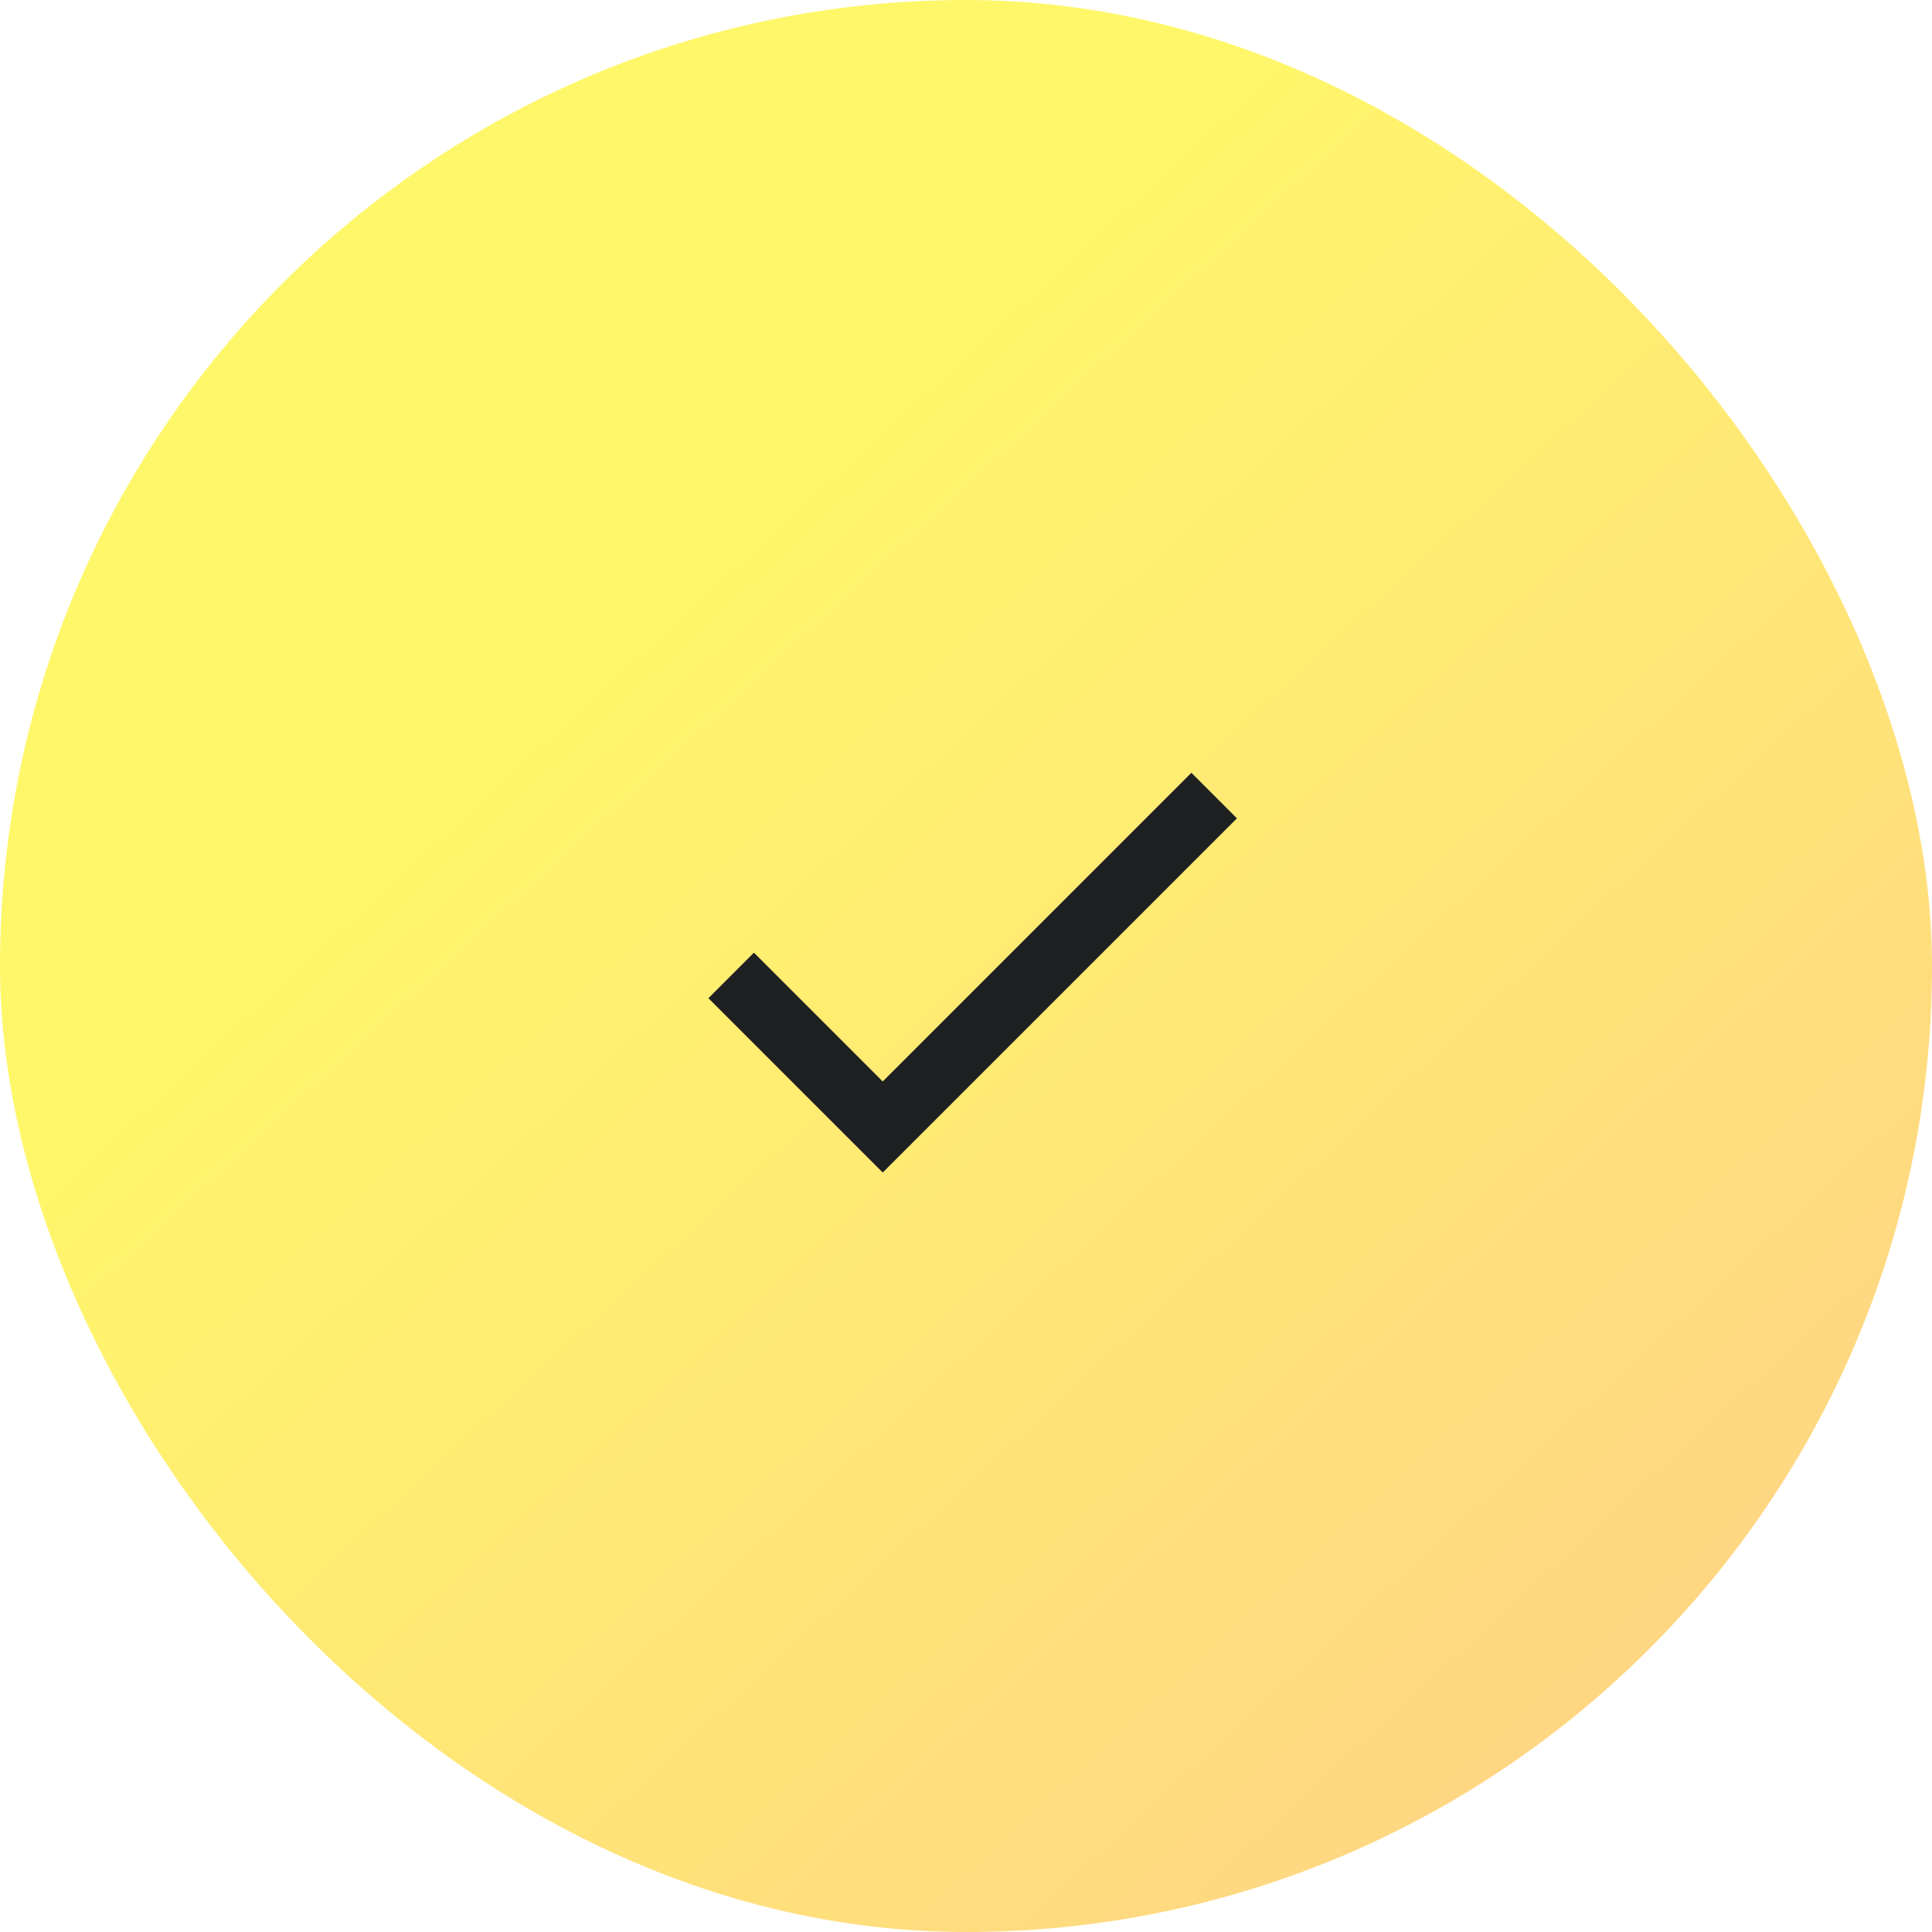 <svg width="60" height="60" viewBox="0 0 60 60" fill="none" xmlns="http://www.w3.org/2000/svg">
<g filter="url(#filter0_b_301_1060)">
<rect width="60" height="60" rx="30" fill="url(#paint0_linear_301_1060)"/>
</g>
<path d="M27.414 33.586L23.414 29.586L22 31L27.414 36.414L38.414 25.414L37 24L27.414 33.586Z" fill="#1E2022"/>
<defs>
<filter id="filter0_b_301_1060" x="-10" y="-10" width="80" height="80" filterUnits="userSpaceOnUse" color-interpolation-filters="sRGB">
<feFlood flood-opacity="0" result="BackgroundImageFix"/>
<feGaussianBlur in="BackgroundImageFix" stdDeviation="5"/>
<feComposite in2="SourceAlpha" operator="in" result="effect1_backgroundBlur_301_1060"/>
<feBlend mode="normal" in="SourceGraphic" in2="effect1_backgroundBlur_301_1060" result="shape"/>
</filter>
<linearGradient id="paint0_linear_301_1060" x1="20.5" y1="17" x2="60" y2="60" gradientUnits="userSpaceOnUse">
<stop stop-color="#FFF76A"/>
<stop offset="1" stop-color="#FFCE89"/>
</linearGradient>
</defs>
</svg>
